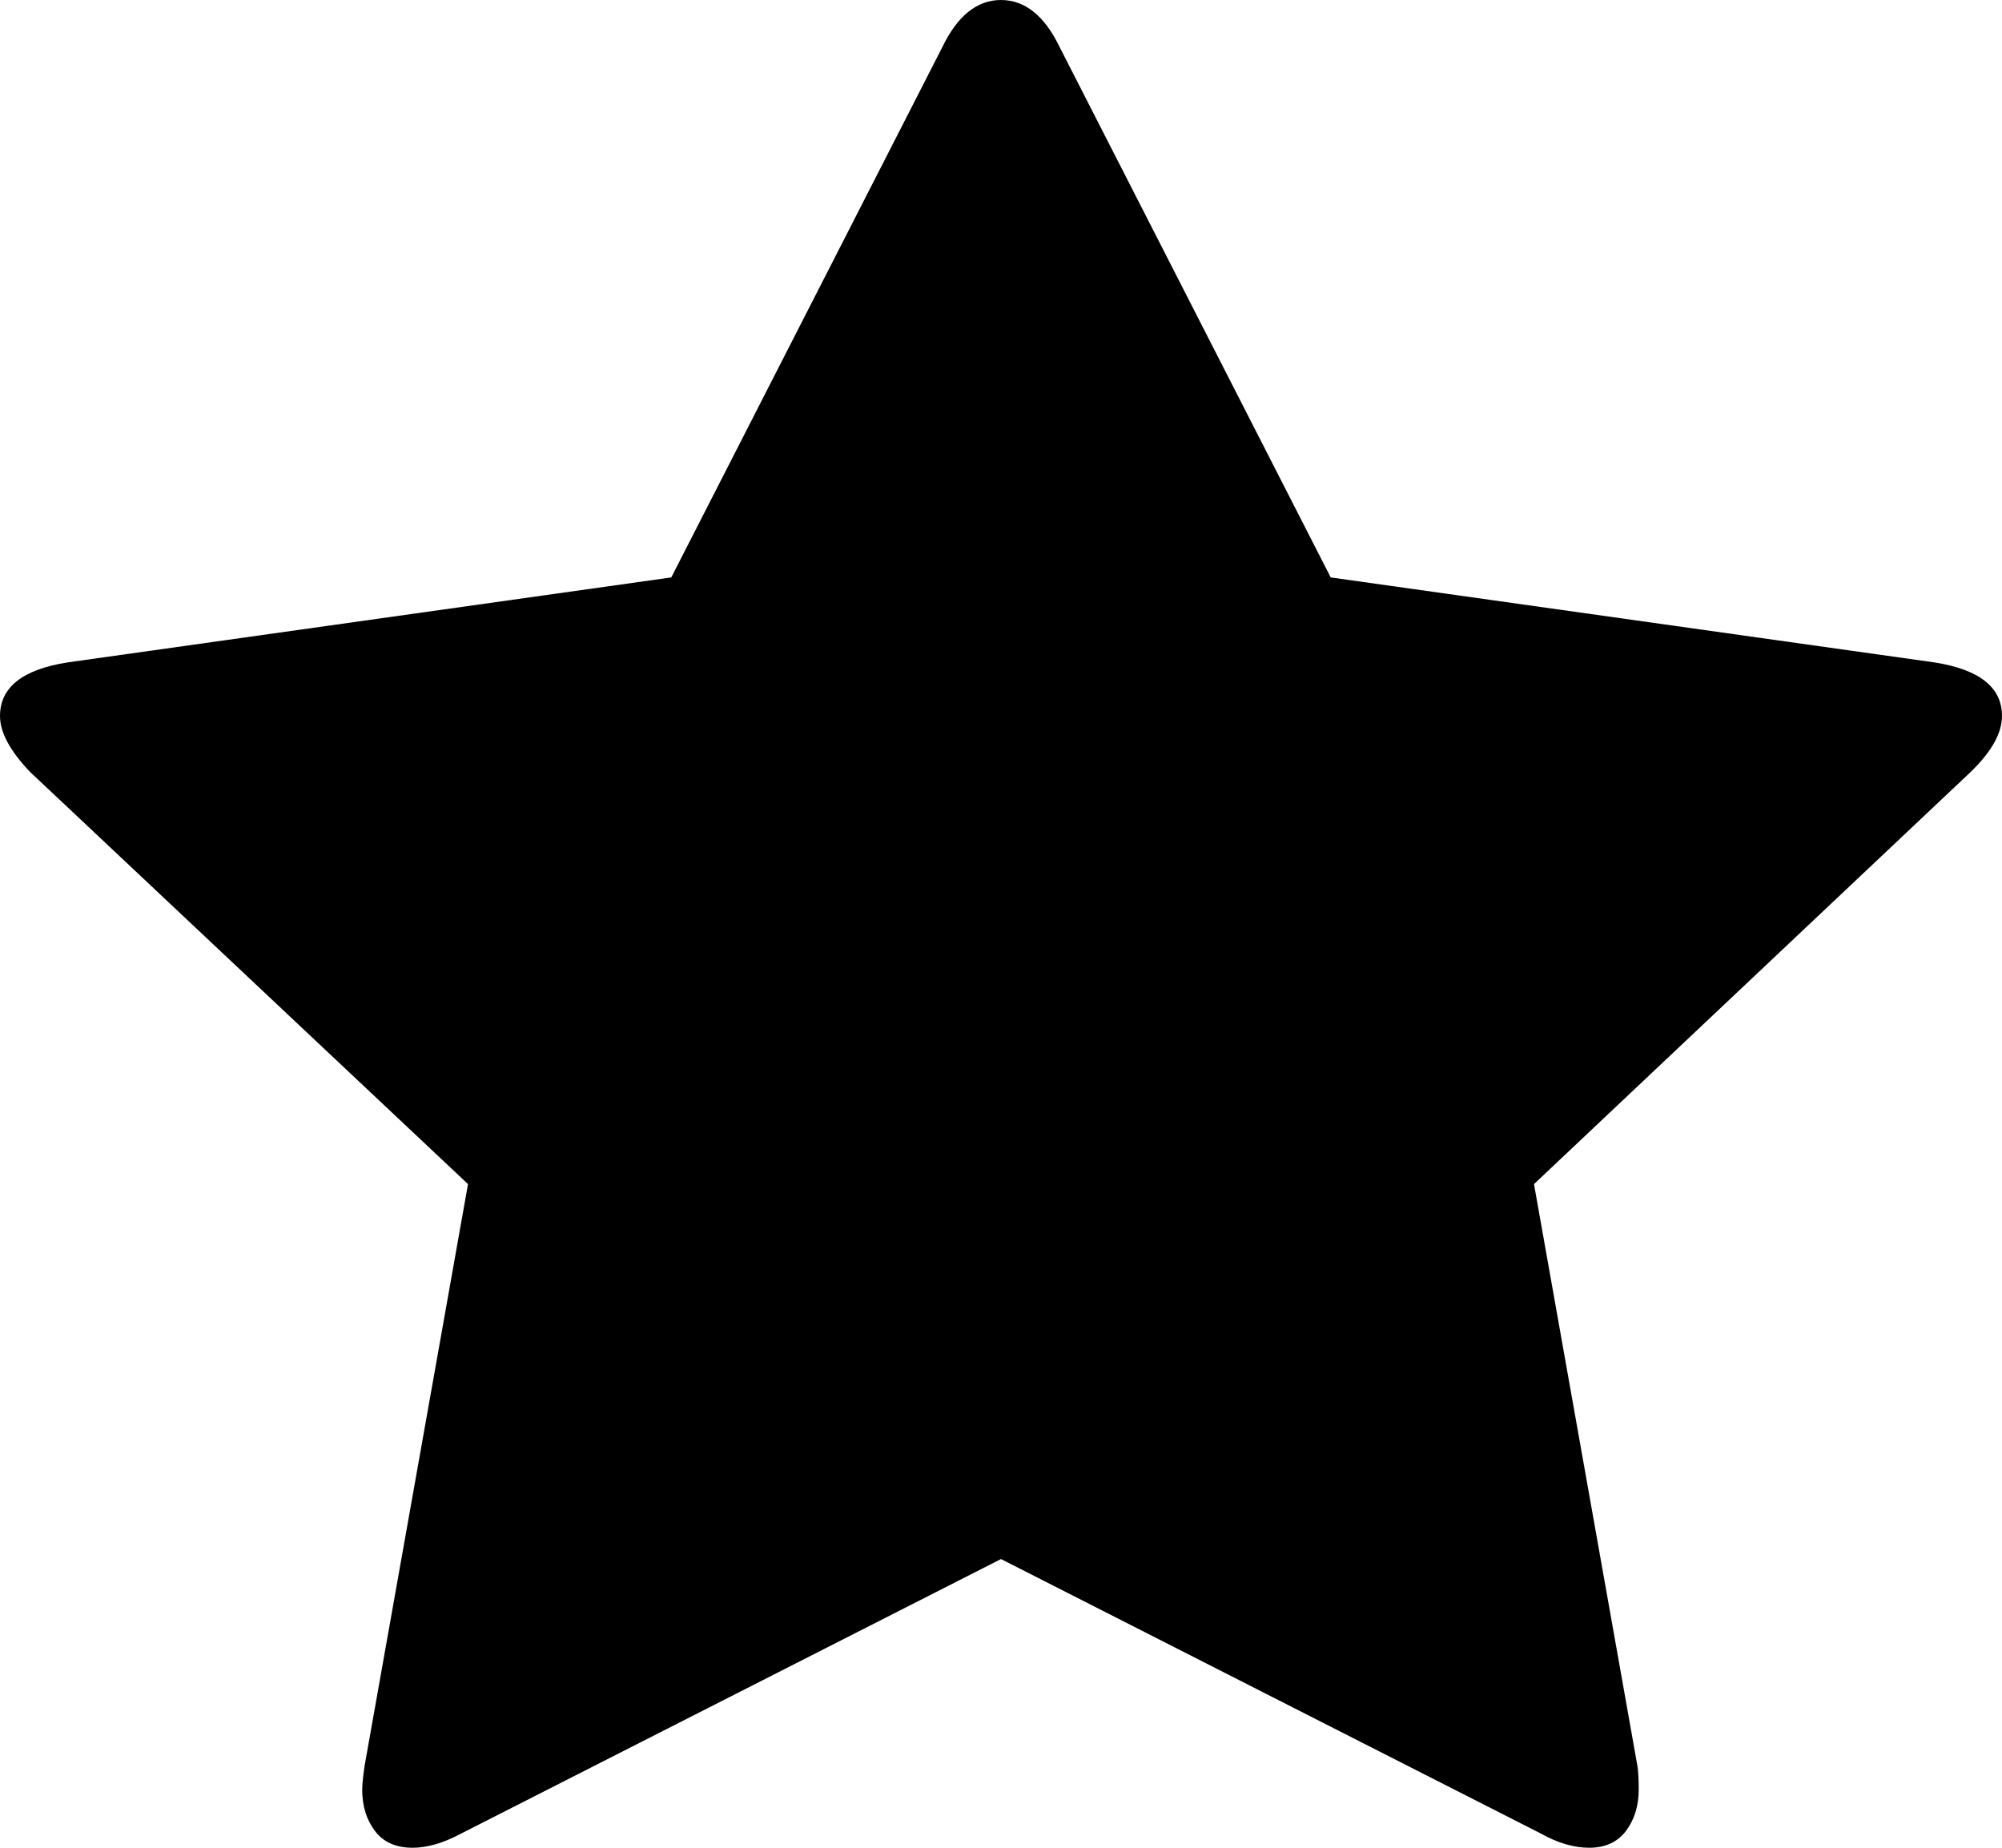 ﻿<?xml version="1.0" encoding="utf-8"?>
<svg version="1.1" xmlns:xlink="http://www.w3.org/1999/xlink" width="13px" height="12px" xmlns="http://www.w3.org/2000/svg">
  <g transform="matrix(1 0 0 1 -847 -1392 )">
    <path d="M 12.562 4.302  C 12.854 4.348  13 4.464  13 4.65  C 13 4.761  12.932 4.882  12.797 5.013  L 9.961 7.69  L 10.633 11.471  C 10.638 11.506  10.641 11.556  10.641 11.622  C 10.641 11.728  10.613 11.817  10.559 11.89  C 10.504 11.963  10.424 12  10.32 12  C 10.221 12  10.117 11.97  10.008 11.909  L 6.5 10.125  L 2.992 11.909  C 2.878 11.97  2.773 12  2.68 12  C 2.57 12  2.488 11.963  2.434 11.89  C 2.379 11.817  2.352 11.728  2.352 11.622  C 2.352 11.592  2.357 11.541  2.367 11.471  L 3.039 7.69  L 0.195 5.013  C 0.065 4.877  0 4.756  0 4.65  C 0 4.464  0.146 4.348  0.438 4.302  L 4.359 3.75  L 6.117 0.31  C 6.216 0.103  6.344 0  6.5 0  C 6.656 0  6.784 0.103  6.883 0.31  L 8.641 3.75  L 12.562 4.302  Z " fill-rule="nonzero" fill="#000000" stroke="none" transform="matrix(1 0 0 1 847 1392 )" />
  </g>
</svg>